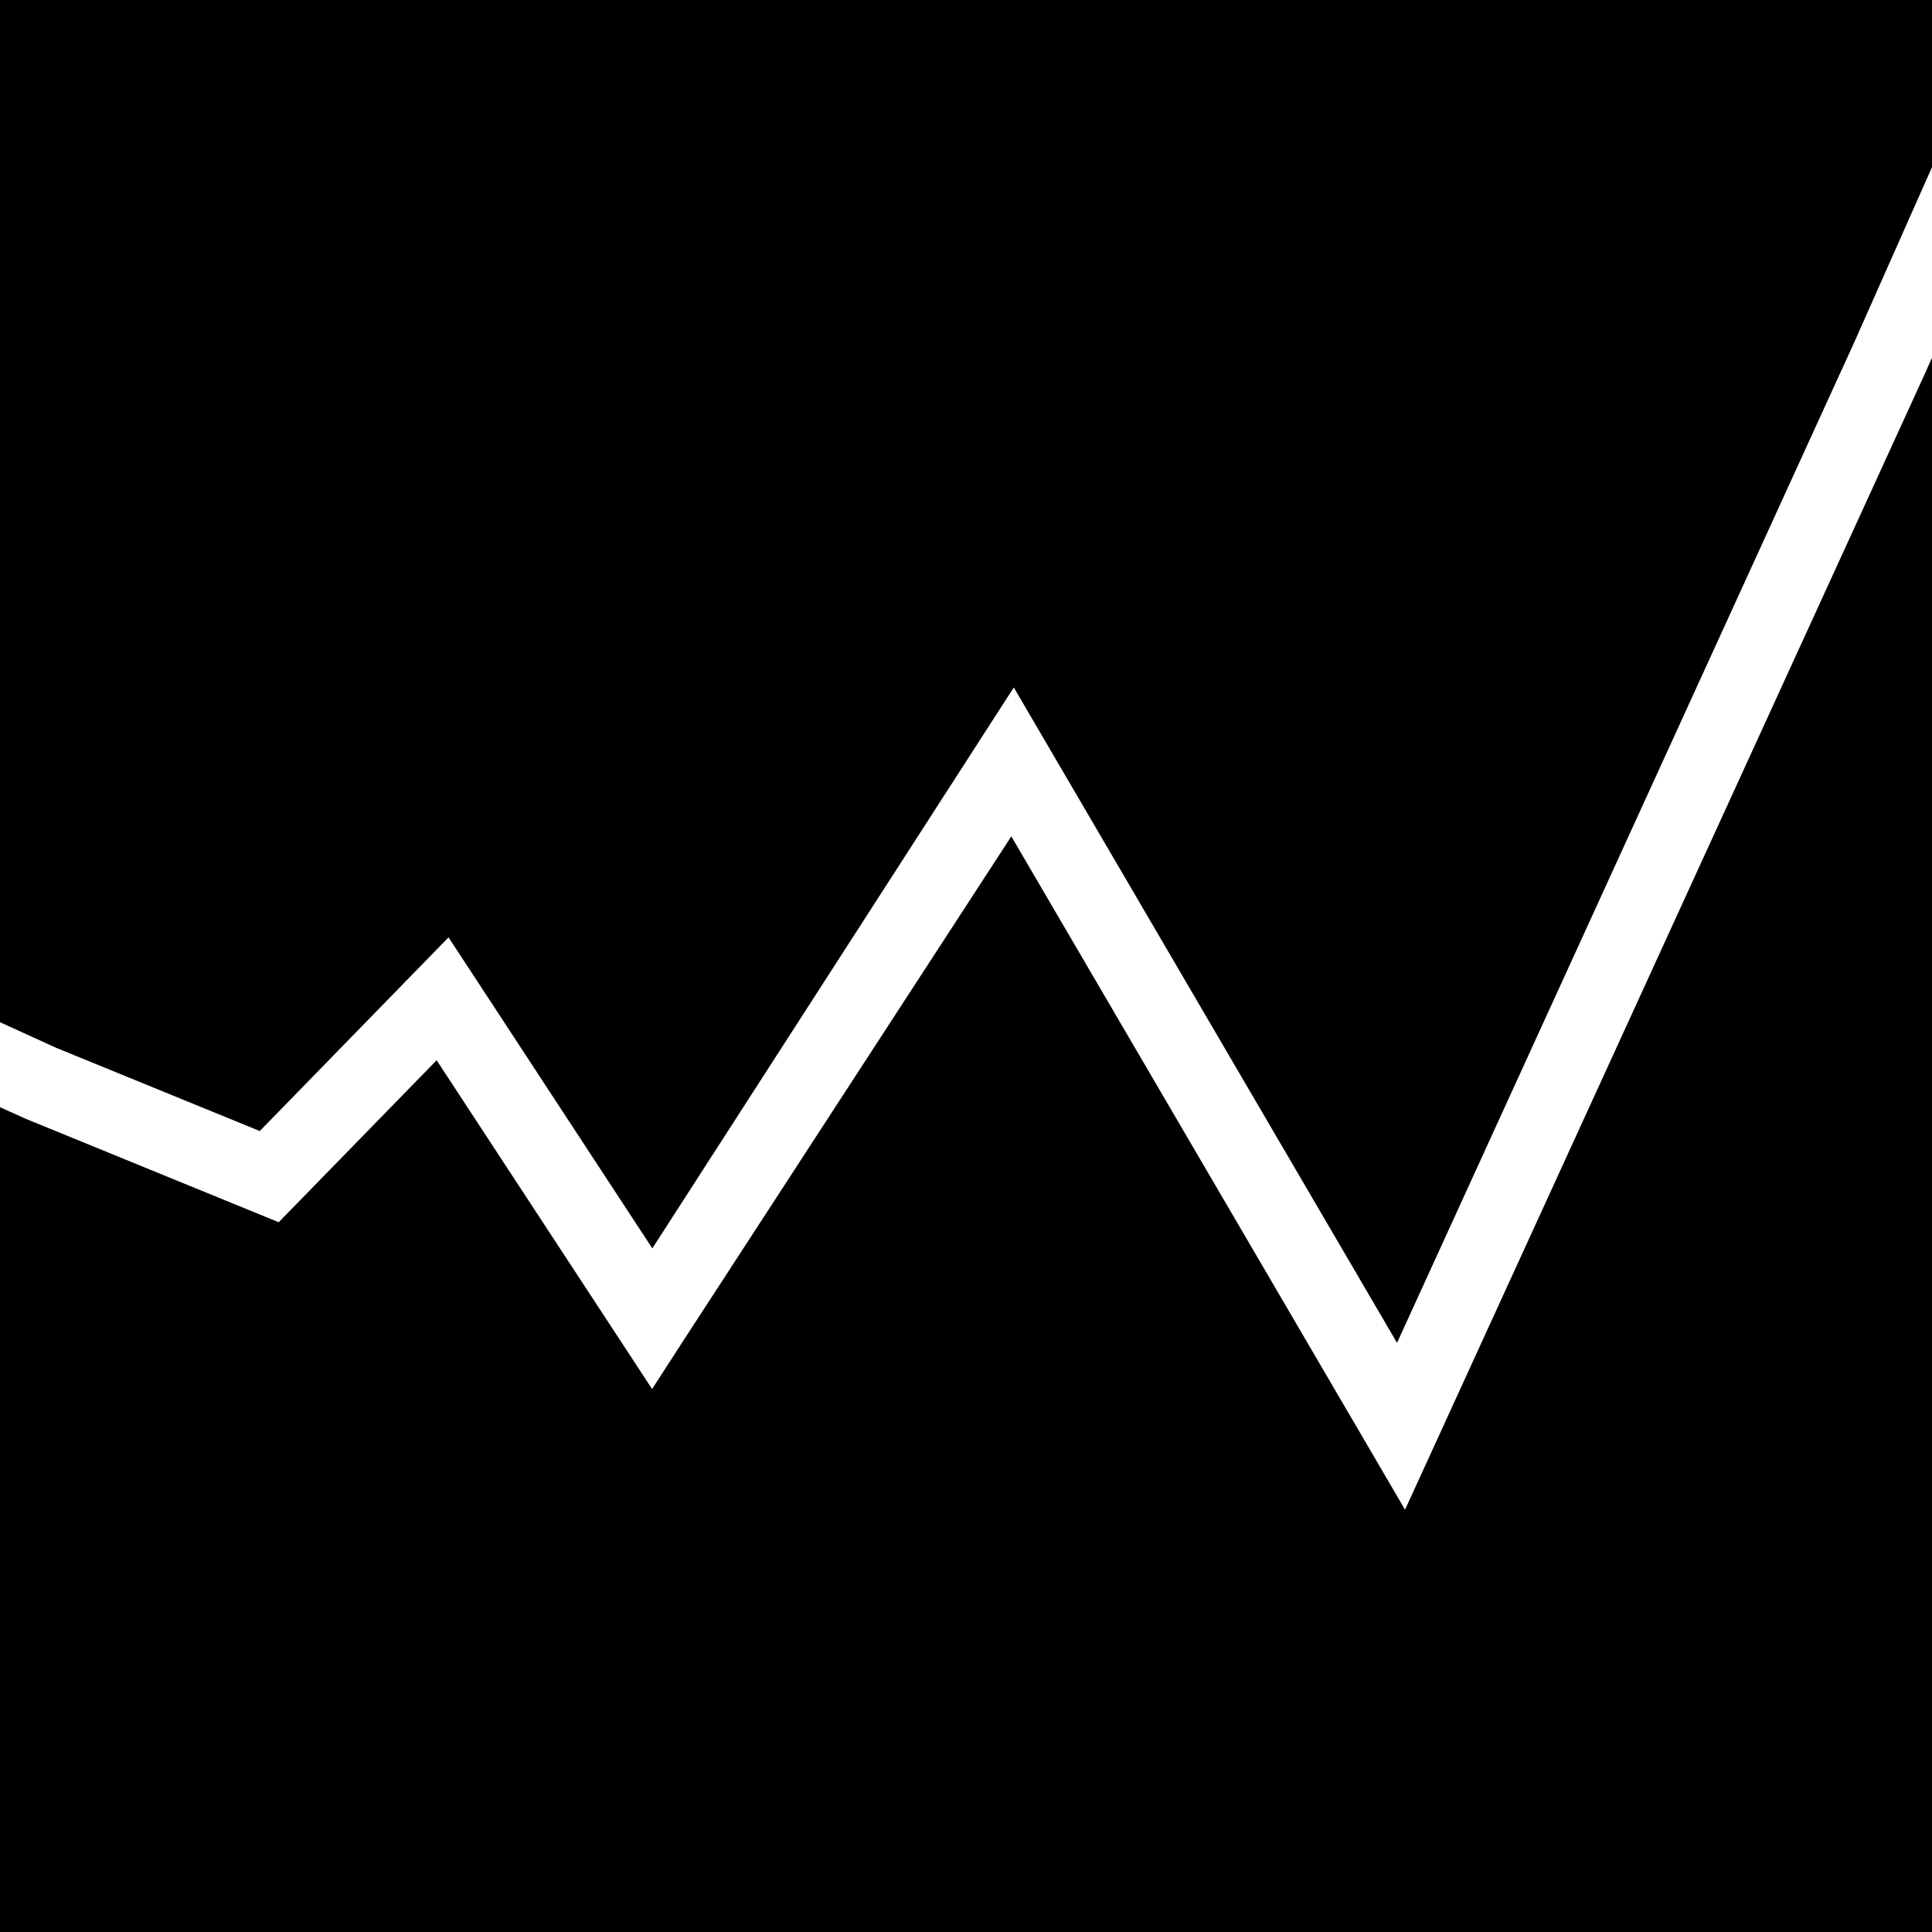 <svg width="50" height="50" xmlns="http://www.w3.org/2000/svg"><path d="M0 0h50v50H0V0zm.665 28.954l5.924 2.422.624.255.47-.482 3.617-3.71 4.734 7.224.842 1.285.834-1.29 8.463-13.013 9.218 15.764.971 1.662.801-1.75L49.811 9.682 50 9.258V4.326l-2.014 4.537-11.831 25.89-9.918-16.962-9.355 14.517-4.591-7.007-.683-1.042-.87.892-4.015 4.12-5.261-2.15L0 26.455v2.199l.665.3z" fill="#000" fill-rule="evenodd"/></svg>